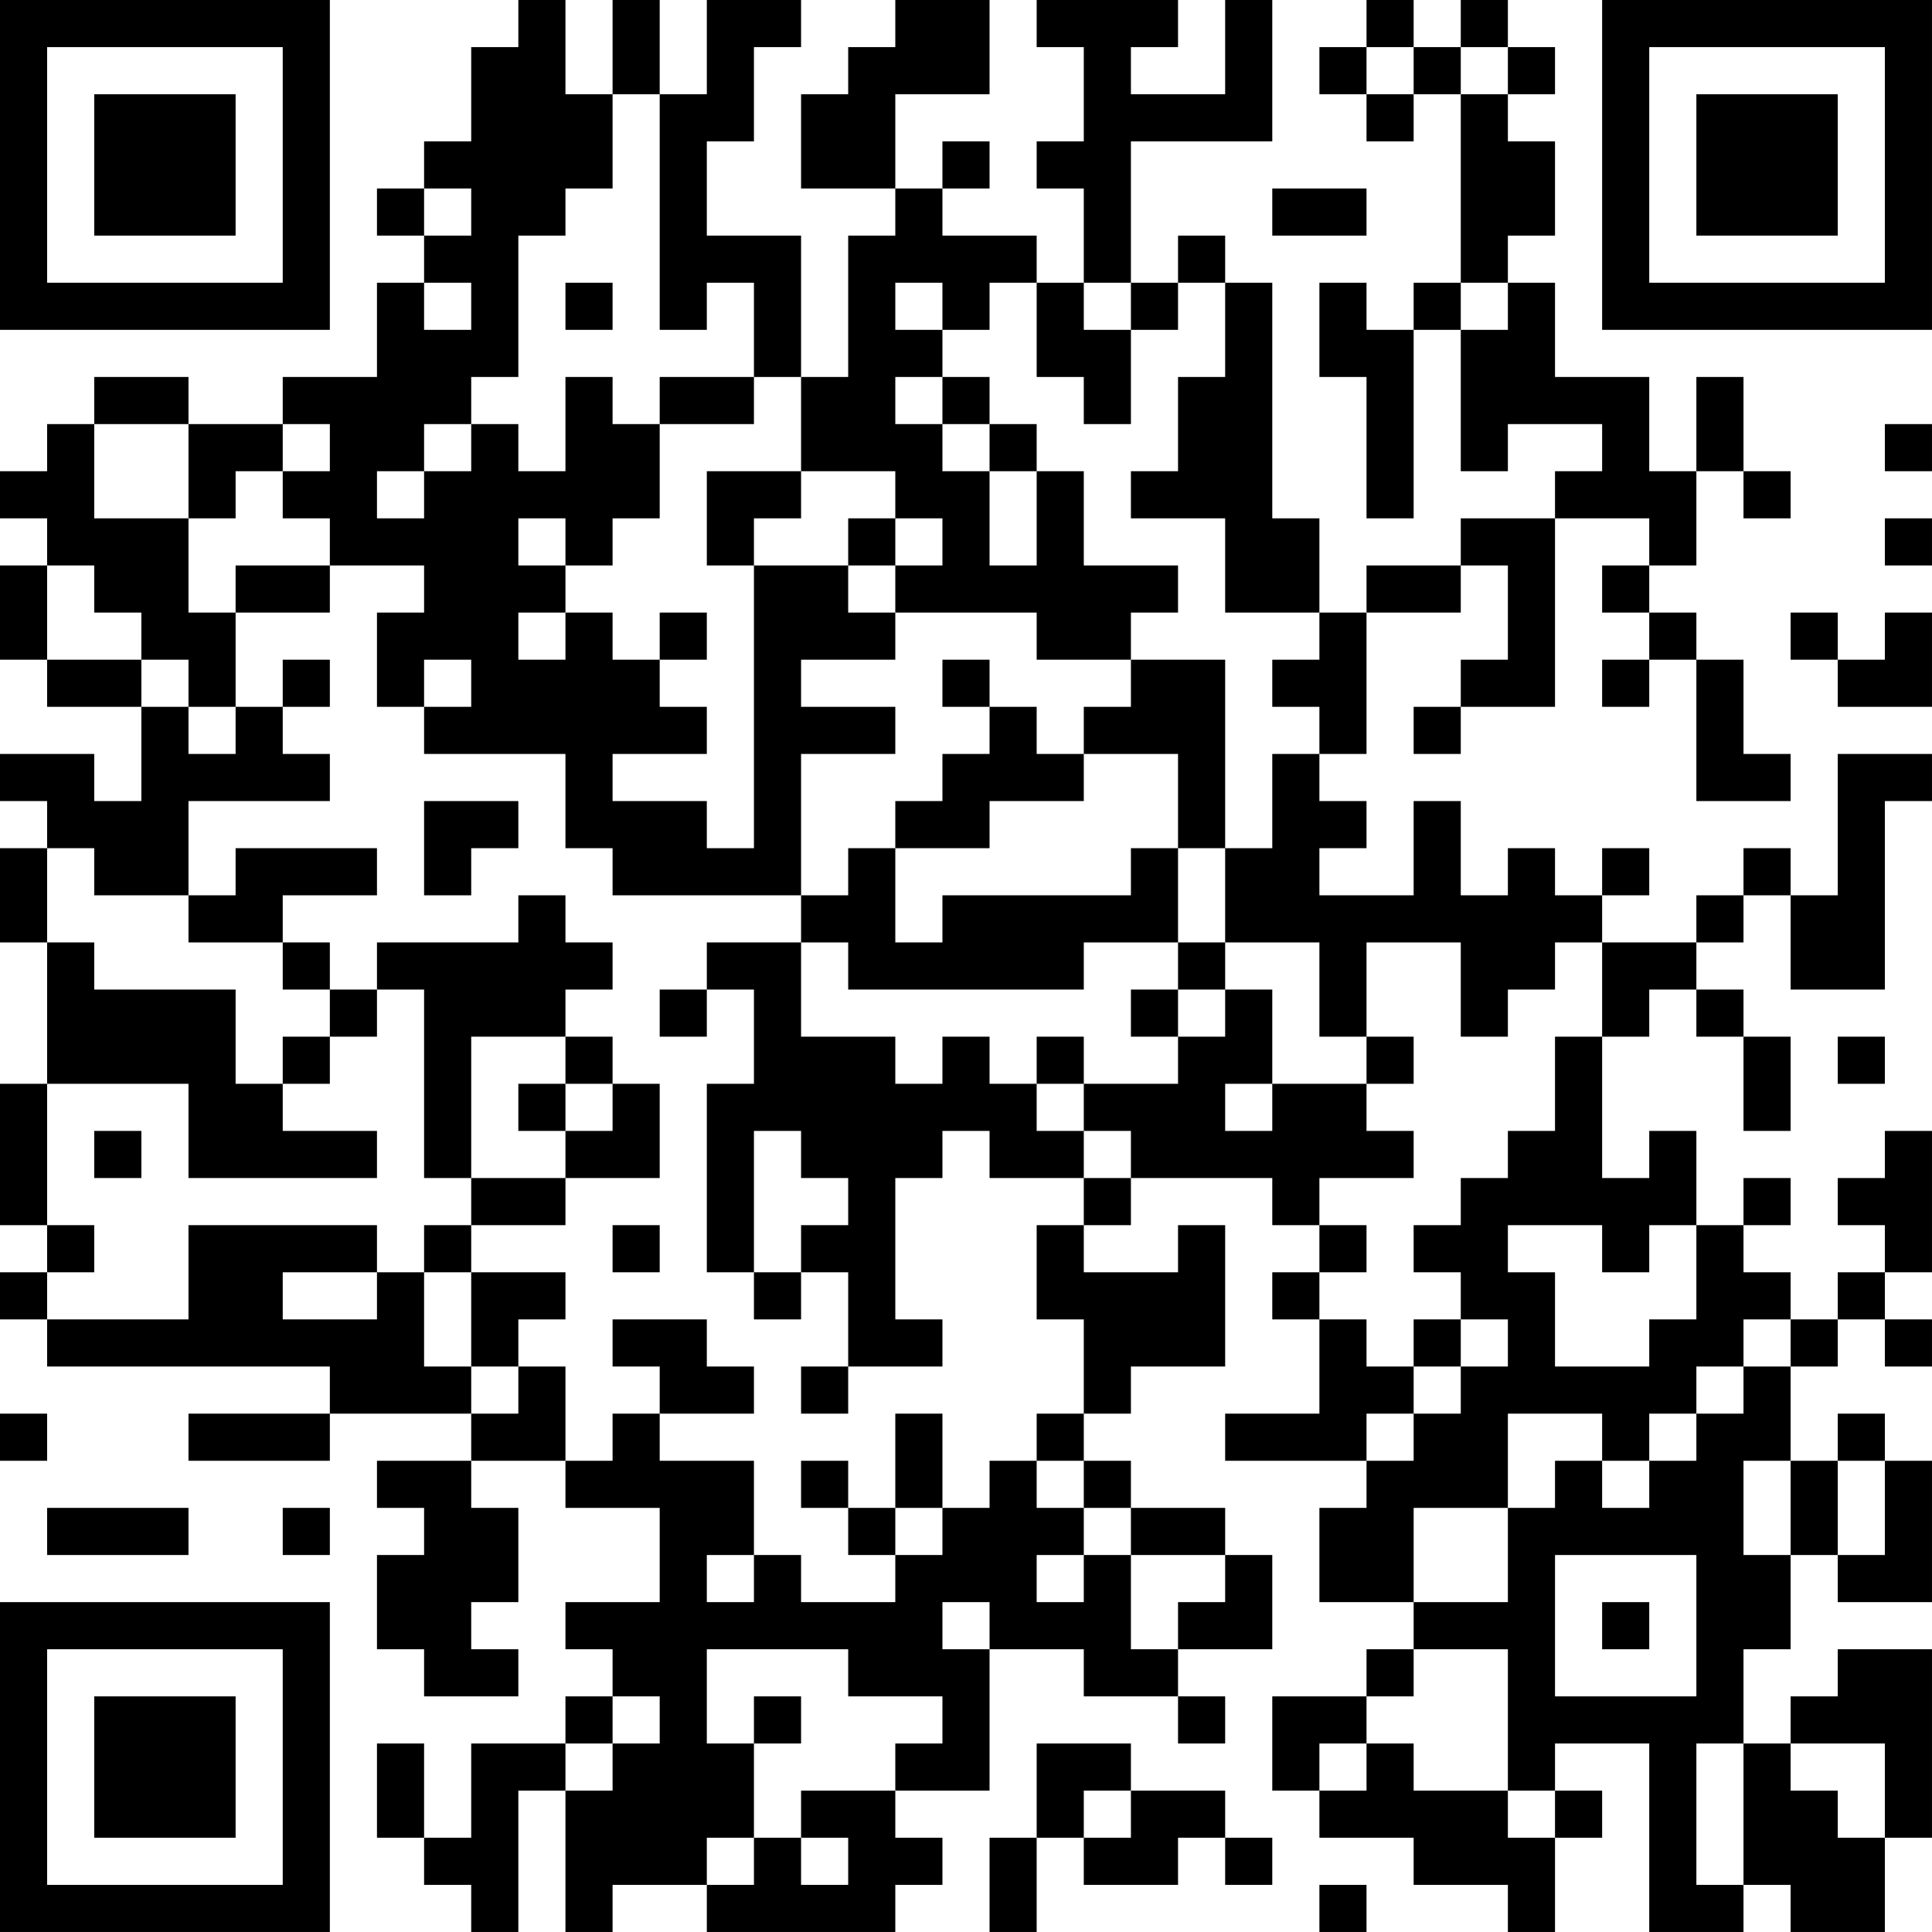 <?xml version="1.0" encoding="UTF-8"?>
<svg xmlns="http://www.w3.org/2000/svg" version="1.1" width="200" height="200" viewBox="0 0 200 200"><rect x="0" y="0" width="200" height="200" fill="#ffffff"/><g transform="scale(4.878)"><g transform="translate(0,0)"><path fill-rule="evenodd" d="M11 0L11 1L10 1L10 3L9 3L9 4L8 4L8 5L9 5L9 6L8 6L8 8L6 8L6 9L4 9L4 8L2 8L2 9L1 9L1 10L0 10L0 11L1 11L1 12L0 12L0 14L1 14L1 15L3 15L3 17L2 17L2 16L0 16L0 17L1 17L1 18L0 18L0 20L1 20L1 23L0 23L0 26L1 26L1 27L0 27L0 28L1 28L1 29L7 29L7 30L4 30L4 31L7 31L7 30L10 30L10 31L8 31L8 32L9 32L9 33L8 33L8 35L9 35L9 36L11 36L11 35L10 35L10 34L11 34L11 32L10 32L10 31L12 31L12 32L14 32L14 34L12 34L12 35L13 35L13 36L12 36L12 37L10 37L10 39L9 39L9 37L8 37L8 39L9 39L9 40L10 40L10 41L11 41L11 38L12 38L12 41L13 41L13 40L15 40L15 41L19 41L19 40L20 40L20 39L19 39L19 38L21 38L21 35L23 35L23 36L25 36L25 37L26 37L26 36L25 36L25 35L27 35L27 33L26 33L26 32L24 32L24 31L23 31L23 30L24 30L24 29L26 29L26 26L25 26L25 27L23 27L23 26L24 26L24 25L27 25L27 26L28 26L28 27L27 27L27 28L28 28L28 30L26 30L26 31L29 31L29 32L28 32L28 34L30 34L30 35L29 35L29 36L27 36L27 38L28 38L28 39L30 39L30 40L32 40L32 41L33 41L33 39L34 39L34 38L33 38L33 37L35 37L35 41L37 41L37 40L38 40L38 41L40 41L40 39L41 39L41 35L39 35L39 36L38 36L38 37L37 37L37 35L38 35L38 33L39 33L39 34L41 34L41 31L40 31L40 30L39 30L39 31L38 31L38 29L39 29L39 28L40 28L40 29L41 29L41 28L40 28L40 27L41 27L41 24L40 24L40 25L39 25L39 26L40 26L40 27L39 27L39 28L38 28L38 27L37 27L37 26L38 26L38 25L37 25L37 26L36 26L36 24L35 24L35 25L34 25L34 22L35 22L35 21L36 21L36 22L37 22L37 24L38 24L38 22L37 22L37 21L36 21L36 20L37 20L37 19L38 19L38 21L40 21L40 17L41 17L41 16L39 16L39 19L38 19L38 18L37 18L37 19L36 19L36 20L34 20L34 19L35 19L35 18L34 18L34 19L33 19L33 18L32 18L32 19L31 19L31 17L30 17L30 19L28 19L28 18L29 18L29 17L28 17L28 16L29 16L29 13L31 13L31 12L32 12L32 14L31 14L31 15L30 15L30 16L31 16L31 15L33 15L33 11L35 11L35 12L34 12L34 13L35 13L35 14L34 14L34 15L35 15L35 14L36 14L36 17L38 17L38 16L37 16L37 14L36 14L36 13L35 13L35 12L36 12L36 10L37 10L37 11L38 11L38 10L37 10L37 8L36 8L36 10L35 10L35 8L33 8L33 6L32 6L32 5L33 5L33 3L32 3L32 2L33 2L33 1L32 1L32 0L31 0L31 1L30 1L30 0L29 0L29 1L28 1L28 2L29 2L29 3L30 3L30 2L31 2L31 6L30 6L30 7L29 7L29 6L28 6L28 8L29 8L29 11L30 11L30 7L31 7L31 10L32 10L32 9L34 9L34 10L33 10L33 11L31 11L31 12L29 12L29 13L28 13L28 11L27 11L27 6L26 6L26 5L25 5L25 6L24 6L24 3L27 3L27 0L26 0L26 2L24 2L24 1L25 1L25 0L22 0L22 1L23 1L23 3L22 3L22 4L23 4L23 6L22 6L22 5L20 5L20 4L21 4L21 3L20 3L20 4L19 4L19 2L21 2L21 0L19 0L19 1L18 1L18 2L17 2L17 4L19 4L19 5L18 5L18 8L17 8L17 5L15 5L15 3L16 3L16 1L17 1L17 0L15 0L15 2L14 2L14 0L13 0L13 2L12 2L12 0ZM29 1L29 2L30 2L30 1ZM31 1L31 2L32 2L32 1ZM13 2L13 4L12 4L12 5L11 5L11 8L10 8L10 9L9 9L9 10L8 10L8 11L9 11L9 10L10 10L10 9L11 9L11 10L12 10L12 8L13 8L13 9L14 9L14 11L13 11L13 12L12 12L12 11L11 11L11 12L12 12L12 13L11 13L11 14L12 14L12 13L13 13L13 14L14 14L14 15L15 15L15 16L13 16L13 17L15 17L15 18L16 18L16 12L18 12L18 13L19 13L19 14L17 14L17 15L19 15L19 16L17 16L17 19L13 19L13 18L12 18L12 16L9 16L9 15L10 15L10 14L9 14L9 15L8 15L8 13L9 13L9 12L7 12L7 11L6 11L6 10L7 10L7 9L6 9L6 10L5 10L5 11L4 11L4 9L2 9L2 11L4 11L4 13L5 13L5 15L4 15L4 14L3 14L3 13L2 13L2 12L1 12L1 14L3 14L3 15L4 15L4 16L5 16L5 15L6 15L6 16L7 16L7 17L4 17L4 19L2 19L2 18L1 18L1 20L2 20L2 21L5 21L5 23L6 23L6 24L8 24L8 25L4 25L4 23L1 23L1 26L2 26L2 27L1 27L1 28L4 28L4 26L8 26L8 27L6 27L6 28L8 28L8 27L9 27L9 29L10 29L10 30L11 30L11 29L12 29L12 31L13 31L13 30L14 30L14 31L16 31L16 33L15 33L15 34L16 34L16 33L17 33L17 34L19 34L19 33L20 33L20 32L21 32L21 31L22 31L22 32L23 32L23 33L22 33L22 34L23 34L23 33L24 33L24 35L25 35L25 34L26 34L26 33L24 33L24 32L23 32L23 31L22 31L22 30L23 30L23 28L22 28L22 26L23 26L23 25L24 25L24 24L23 24L23 23L25 23L25 22L26 22L26 21L27 21L27 23L26 23L26 24L27 24L27 23L29 23L29 24L30 24L30 25L28 25L28 26L29 26L29 27L28 27L28 28L29 28L29 29L30 29L30 30L29 30L29 31L30 31L30 30L31 30L31 29L32 29L32 28L31 28L31 27L30 27L30 26L31 26L31 25L32 25L32 24L33 24L33 22L34 22L34 20L33 20L33 21L32 21L32 22L31 22L31 20L29 20L29 22L28 22L28 20L26 20L26 18L27 18L27 16L28 16L28 15L27 15L27 14L28 14L28 13L26 13L26 11L24 11L24 10L25 10L25 8L26 8L26 6L25 6L25 7L24 7L24 6L23 6L23 7L24 7L24 9L23 9L23 8L22 8L22 6L21 6L21 7L20 7L20 6L19 6L19 7L20 7L20 8L19 8L19 9L20 9L20 10L21 10L21 12L22 12L22 10L23 10L23 12L25 12L25 13L24 13L24 14L22 14L22 13L19 13L19 12L20 12L20 11L19 11L19 10L17 10L17 8L16 8L16 6L15 6L15 7L14 7L14 2ZM9 4L9 5L10 5L10 4ZM27 4L27 5L29 5L29 4ZM9 6L9 7L10 7L10 6ZM12 6L12 7L13 7L13 6ZM31 6L31 7L32 7L32 6ZM14 8L14 9L16 9L16 8ZM20 8L20 9L21 9L21 10L22 10L22 9L21 9L21 8ZM40 9L40 10L41 10L41 9ZM15 10L15 12L16 12L16 11L17 11L17 10ZM18 11L18 12L19 12L19 11ZM40 11L40 12L41 12L41 11ZM5 12L5 13L7 13L7 12ZM14 13L14 14L15 14L15 13ZM38 13L38 14L39 14L39 15L41 15L41 13L40 13L40 14L39 14L39 13ZM6 14L6 15L7 15L7 14ZM20 14L20 15L21 15L21 16L20 16L20 17L19 17L19 18L18 18L18 19L17 19L17 20L15 20L15 21L14 21L14 22L15 22L15 21L16 21L16 23L15 23L15 27L16 27L16 28L17 28L17 27L18 27L18 29L17 29L17 30L18 30L18 29L20 29L20 28L19 28L19 25L20 25L20 24L21 24L21 25L23 25L23 24L22 24L22 23L23 23L23 22L22 22L22 23L21 23L21 22L20 22L20 23L19 23L19 22L17 22L17 20L18 20L18 21L23 21L23 20L25 20L25 21L24 21L24 22L25 22L25 21L26 21L26 20L25 20L25 18L26 18L26 14L24 14L24 15L23 15L23 16L22 16L22 15L21 15L21 14ZM23 16L23 17L21 17L21 18L19 18L19 20L20 20L20 19L24 19L24 18L25 18L25 16ZM9 17L9 19L10 19L10 18L11 18L11 17ZM5 18L5 19L4 19L4 20L6 20L6 21L7 21L7 22L6 22L6 23L7 23L7 22L8 22L8 21L9 21L9 25L10 25L10 26L9 26L9 27L10 27L10 29L11 29L11 28L12 28L12 27L10 27L10 26L12 26L12 25L14 25L14 23L13 23L13 22L12 22L12 21L13 21L13 20L12 20L12 19L11 19L11 20L8 20L8 21L7 21L7 20L6 20L6 19L8 19L8 18ZM10 22L10 25L12 25L12 24L13 24L13 23L12 23L12 22ZM29 22L29 23L30 23L30 22ZM39 22L39 23L40 23L40 22ZM11 23L11 24L12 24L12 23ZM2 24L2 25L3 25L3 24ZM16 24L16 27L17 27L17 26L18 26L18 25L17 25L17 24ZM13 26L13 27L14 27L14 26ZM32 26L32 27L33 27L33 29L35 29L35 28L36 28L36 26L35 26L35 27L34 27L34 26ZM13 28L13 29L14 29L14 30L16 30L16 29L15 29L15 28ZM30 28L30 29L31 29L31 28ZM37 28L37 29L36 29L36 30L35 30L35 31L34 31L34 30L32 30L32 32L30 32L30 34L32 34L32 32L33 32L33 31L34 31L34 32L35 32L35 31L36 31L36 30L37 30L37 29L38 29L38 28ZM0 30L0 31L1 31L1 30ZM19 30L19 32L18 32L18 31L17 31L17 32L18 32L18 33L19 33L19 32L20 32L20 30ZM37 31L37 33L38 33L38 31ZM39 31L39 33L40 33L40 31ZM1 32L1 33L4 33L4 32ZM6 32L6 33L7 33L7 32ZM33 33L33 36L36 36L36 33ZM20 34L20 35L21 35L21 34ZM34 34L34 35L35 35L35 34ZM15 35L15 37L16 37L16 39L15 39L15 40L16 40L16 39L17 39L17 40L18 40L18 39L17 39L17 38L19 38L19 37L20 37L20 36L18 36L18 35ZM30 35L30 36L29 36L29 37L28 37L28 38L29 38L29 37L30 37L30 38L32 38L32 39L33 39L33 38L32 38L32 35ZM13 36L13 37L12 37L12 38L13 38L13 37L14 37L14 36ZM16 36L16 37L17 37L17 36ZM22 37L22 39L21 39L21 41L22 41L22 39L23 39L23 40L25 40L25 39L26 39L26 40L27 40L27 39L26 39L26 38L24 38L24 37ZM36 37L36 40L37 40L37 37ZM38 37L38 38L39 38L39 39L40 39L40 37ZM23 38L23 39L24 39L24 38ZM28 40L28 41L29 41L29 40ZM0 0L0 7L7 7L7 0ZM1 1L1 6L6 6L6 1ZM2 2L2 5L5 5L5 2ZM34 0L34 7L41 7L41 0ZM35 1L35 6L40 6L40 1ZM36 2L36 5L39 5L39 2ZM0 34L0 41L7 41L7 34ZM1 35L1 40L6 40L6 35ZM2 36L2 39L5 39L5 36Z" fill="#000000"/></g></g></svg>
